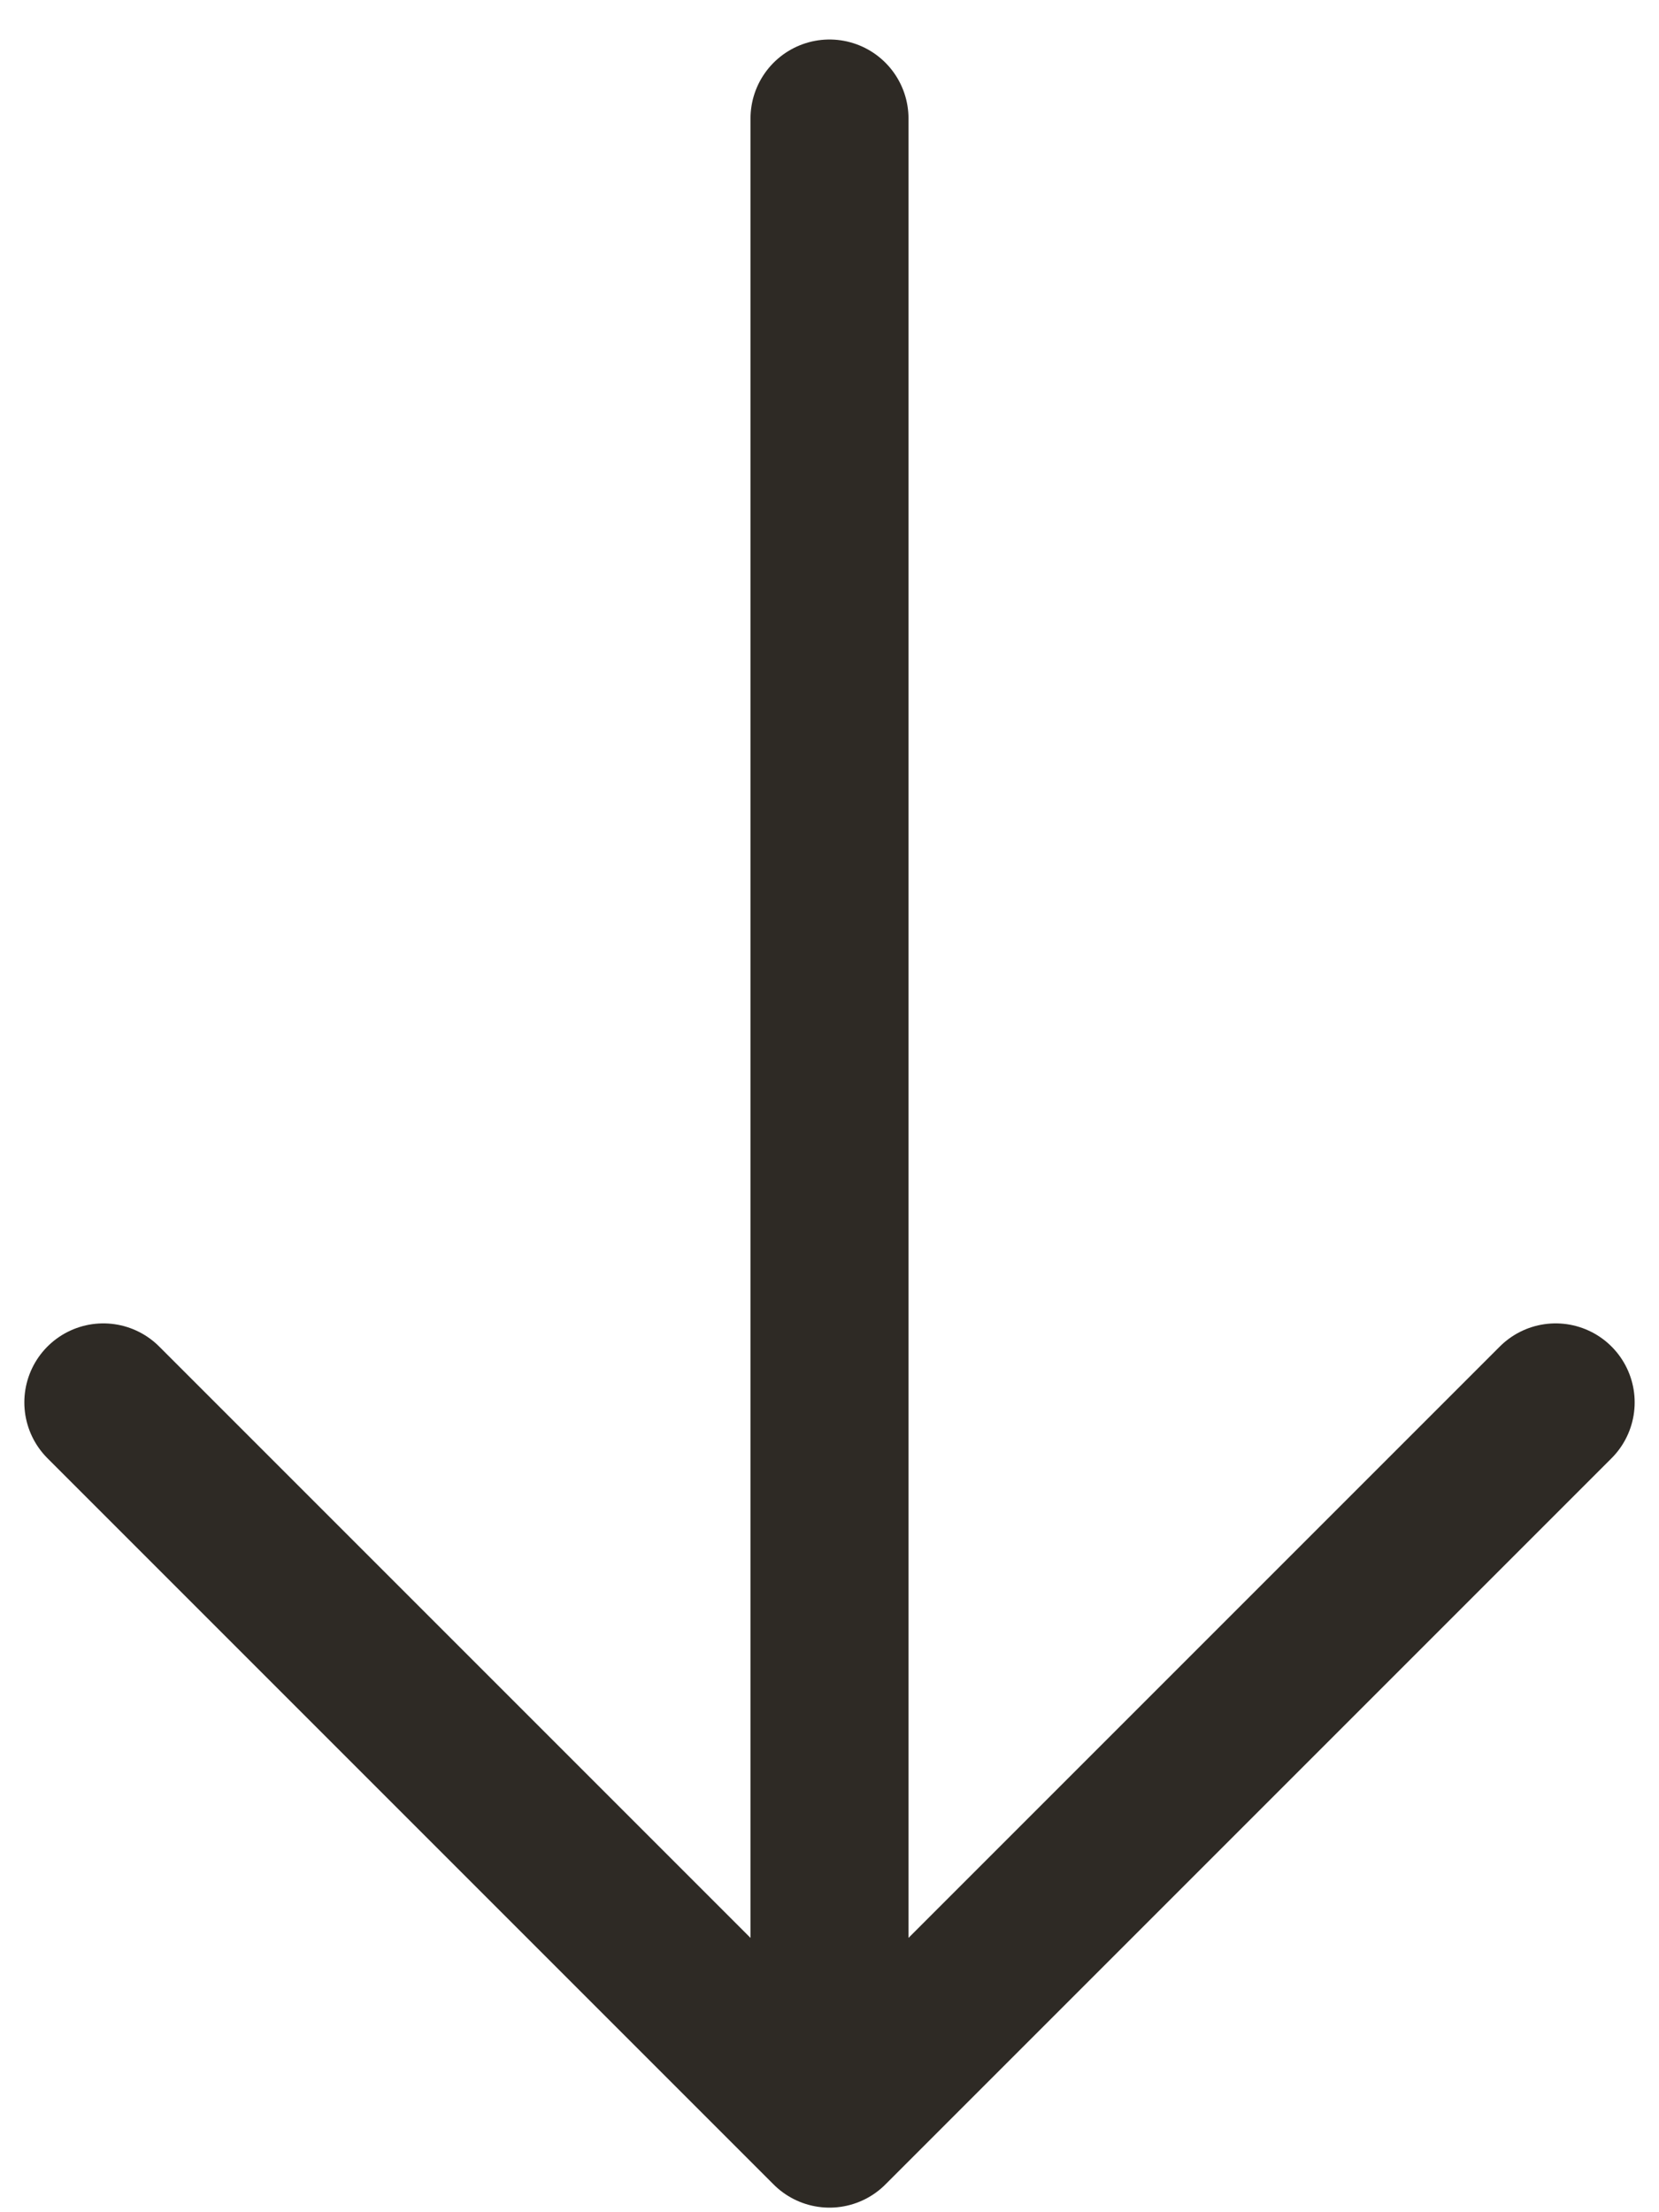 <svg width="21" height="28" viewBox="0 0 21 28" fill="none" xmlns="http://www.w3.org/2000/svg">
<path d="M10.5 25.875V1.5M1.308 17.75L10.5 26.942L19.692 17.75" stroke="#2E2A25" stroke-width="2" stroke-linecap="round" stroke-linejoin="round"/>
</svg>

